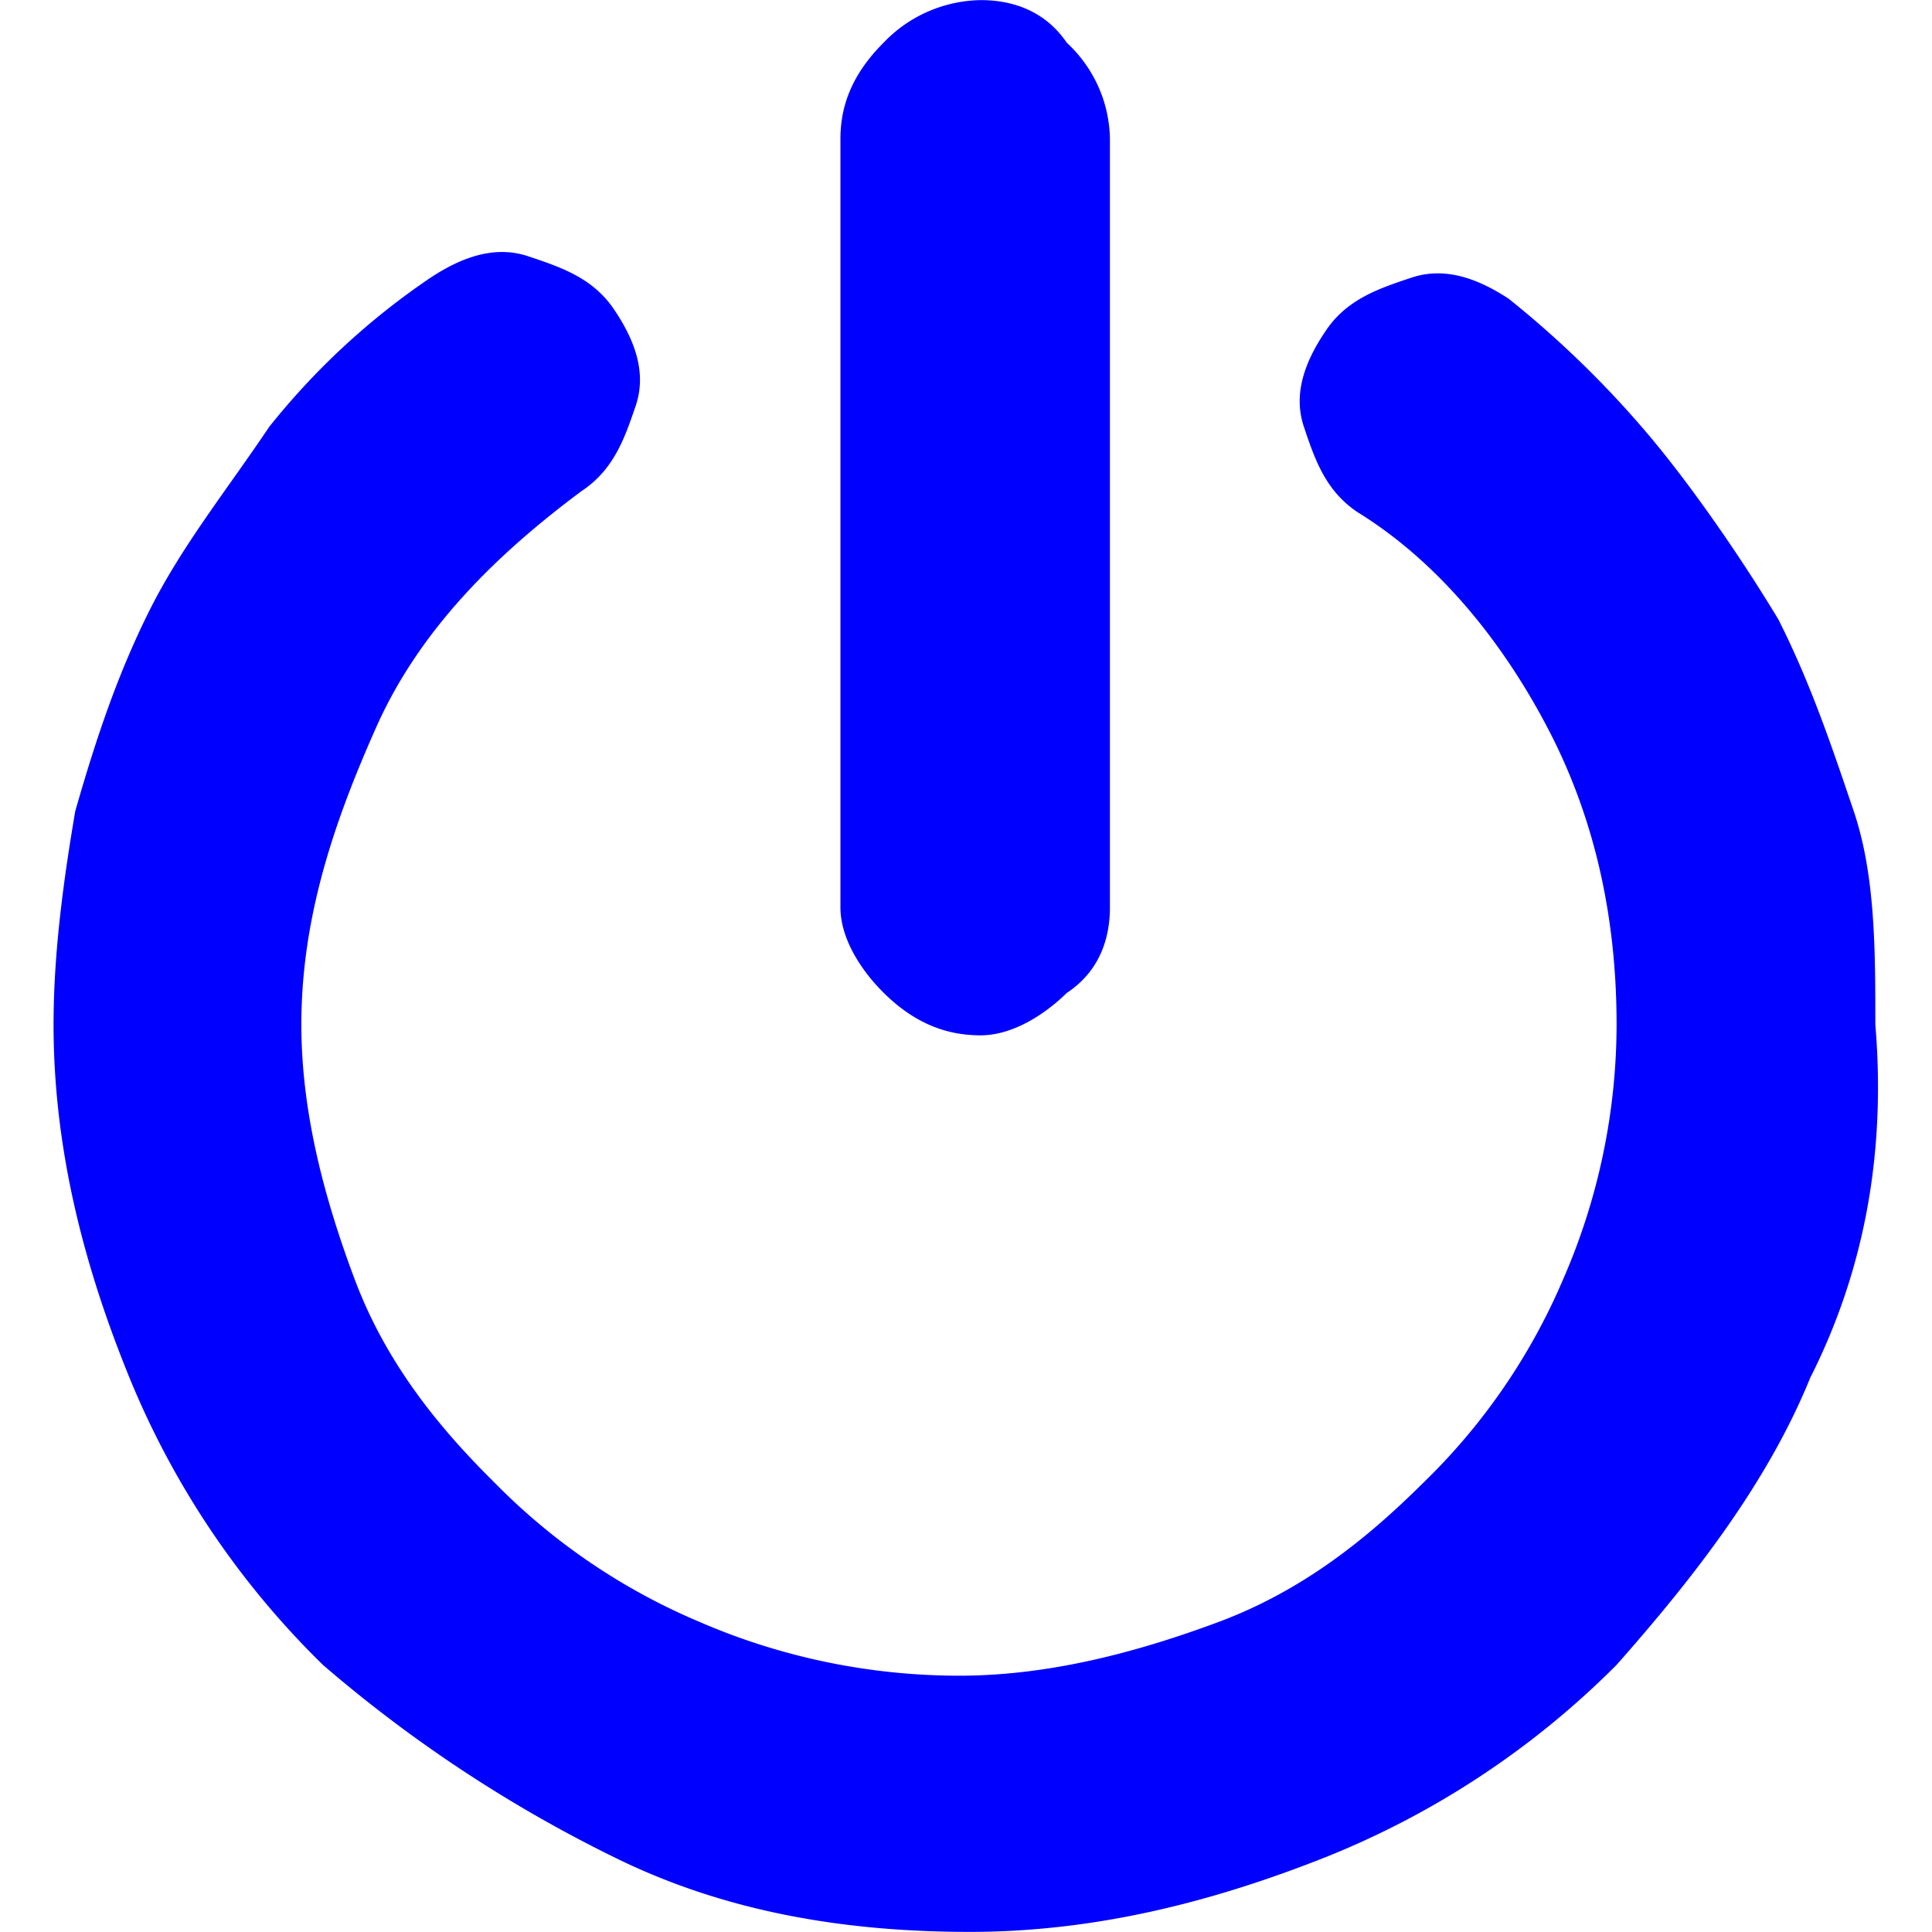 <?xml version="1.0" standalone="no"?>
<!DOCTYPE svg PUBLIC "-//W3C//DTD SVG 1.1//EN" "http://www.w3.org/Graphics/SVG/1.1/DTD/svg11.dtd"><svg t="1735222196255"
  class="icon" viewBox="0 0 1024 1024" version="1.1" xmlns="http://www.w3.org/2000/svg" p-id="1181"
  xmlns:xlink="http://www.w3.org/1999/xlink" width="200" height="200" fill="blue"> 
  <path
    d="M959.666 729.86v-0.114c-22.867 56.598-62.912 107.508-102.901 152.73a457.222 457.222 0 0 1-154.209 101.877c-57.11 22.639-119.965 39.59-188.509 39.59-68.6 0-131.399-11.32-188.566-39.59a726.504 726.504 0 0 1-154.266-101.877 452.273 452.273 0 0 1-102.787-152.73c-22.981-56.484-40.045-118.828-40.045-186.689 0-39.477 5.745-79.181 11.49-113.083 11.32-39.533 22.81-73.549 39.932-107.565 17.179-33.845 39.988-62.116 62.855-96.132a384.356 384.356 0 0 1 85.665-79.181c17.235-11.32 34.357-16.951 51.479-11.32 17.122 5.745 34.3 11.32 45.677 28.271 11.49 16.951 17.179 34.016 11.49 50.91-5.802 17.008-11.49 33.902-28.669 45.279-45.677 33.959-85.665 73.549-108.532 124.402-22.81 51.024-40.045 101.877-40.045 158.418 0 45.279 11.49 90.5 28.555 135.779 17.179 45.279 45.734 79.237 74.346 107.508a333.73 333.73 0 0 0 108.589 73.492c43.174 18.657 89.874 28.271 137.03 28.328 45.677 0 91.41-11.32 137.201-28.328 45.677-16.951 79.977-45.222 108.475-73.492a329.919 329.919 0 0 0 74.232-107.508 338.338 338.338 0 0 0 28.669-135.779c0-56.484-11.433-107.451-34.243-152.73-22.867-45.222-57.167-90.5-102.901-118.771-17.065-11.263-22.867-28.214-28.555-45.279-5.745-16.951 0-33.902 11.49-50.853 11.32-17.008 28.498-22.582 45.677-28.328 17.122-5.631 34.186 0 51.365 11.263 29.408 23.549 56.257 50.114 79.977 79.237 22.867 28.328 45.734 62.23 62.855 90.557 17.179 33.902 28.555 67.918 40.045 101.82 11.433 33.902 11.433 73.492 11.433 113.083 5.688 67.918-5.802 130.204-34.3 186.802zM519.736 548.746c-17.179 0-34.3-5.631-51.422-22.582-11.433-11.32-22.867-28.328-22.867-45.222V73.606c0-16.951 5.745-33.902 22.867-50.967 13.367-14.107 31.911-22.241 51.422-22.582 17.122 0 34.186 5.745 45.677 22.582 14.334 13.254 22.582 31.627 22.867 51.024v407.279c0 16.894-5.745 34.016-22.867 45.335-11.49 11.263-28.555 22.469-45.677 22.469z"
      p-id="1182"></path>
</svg>